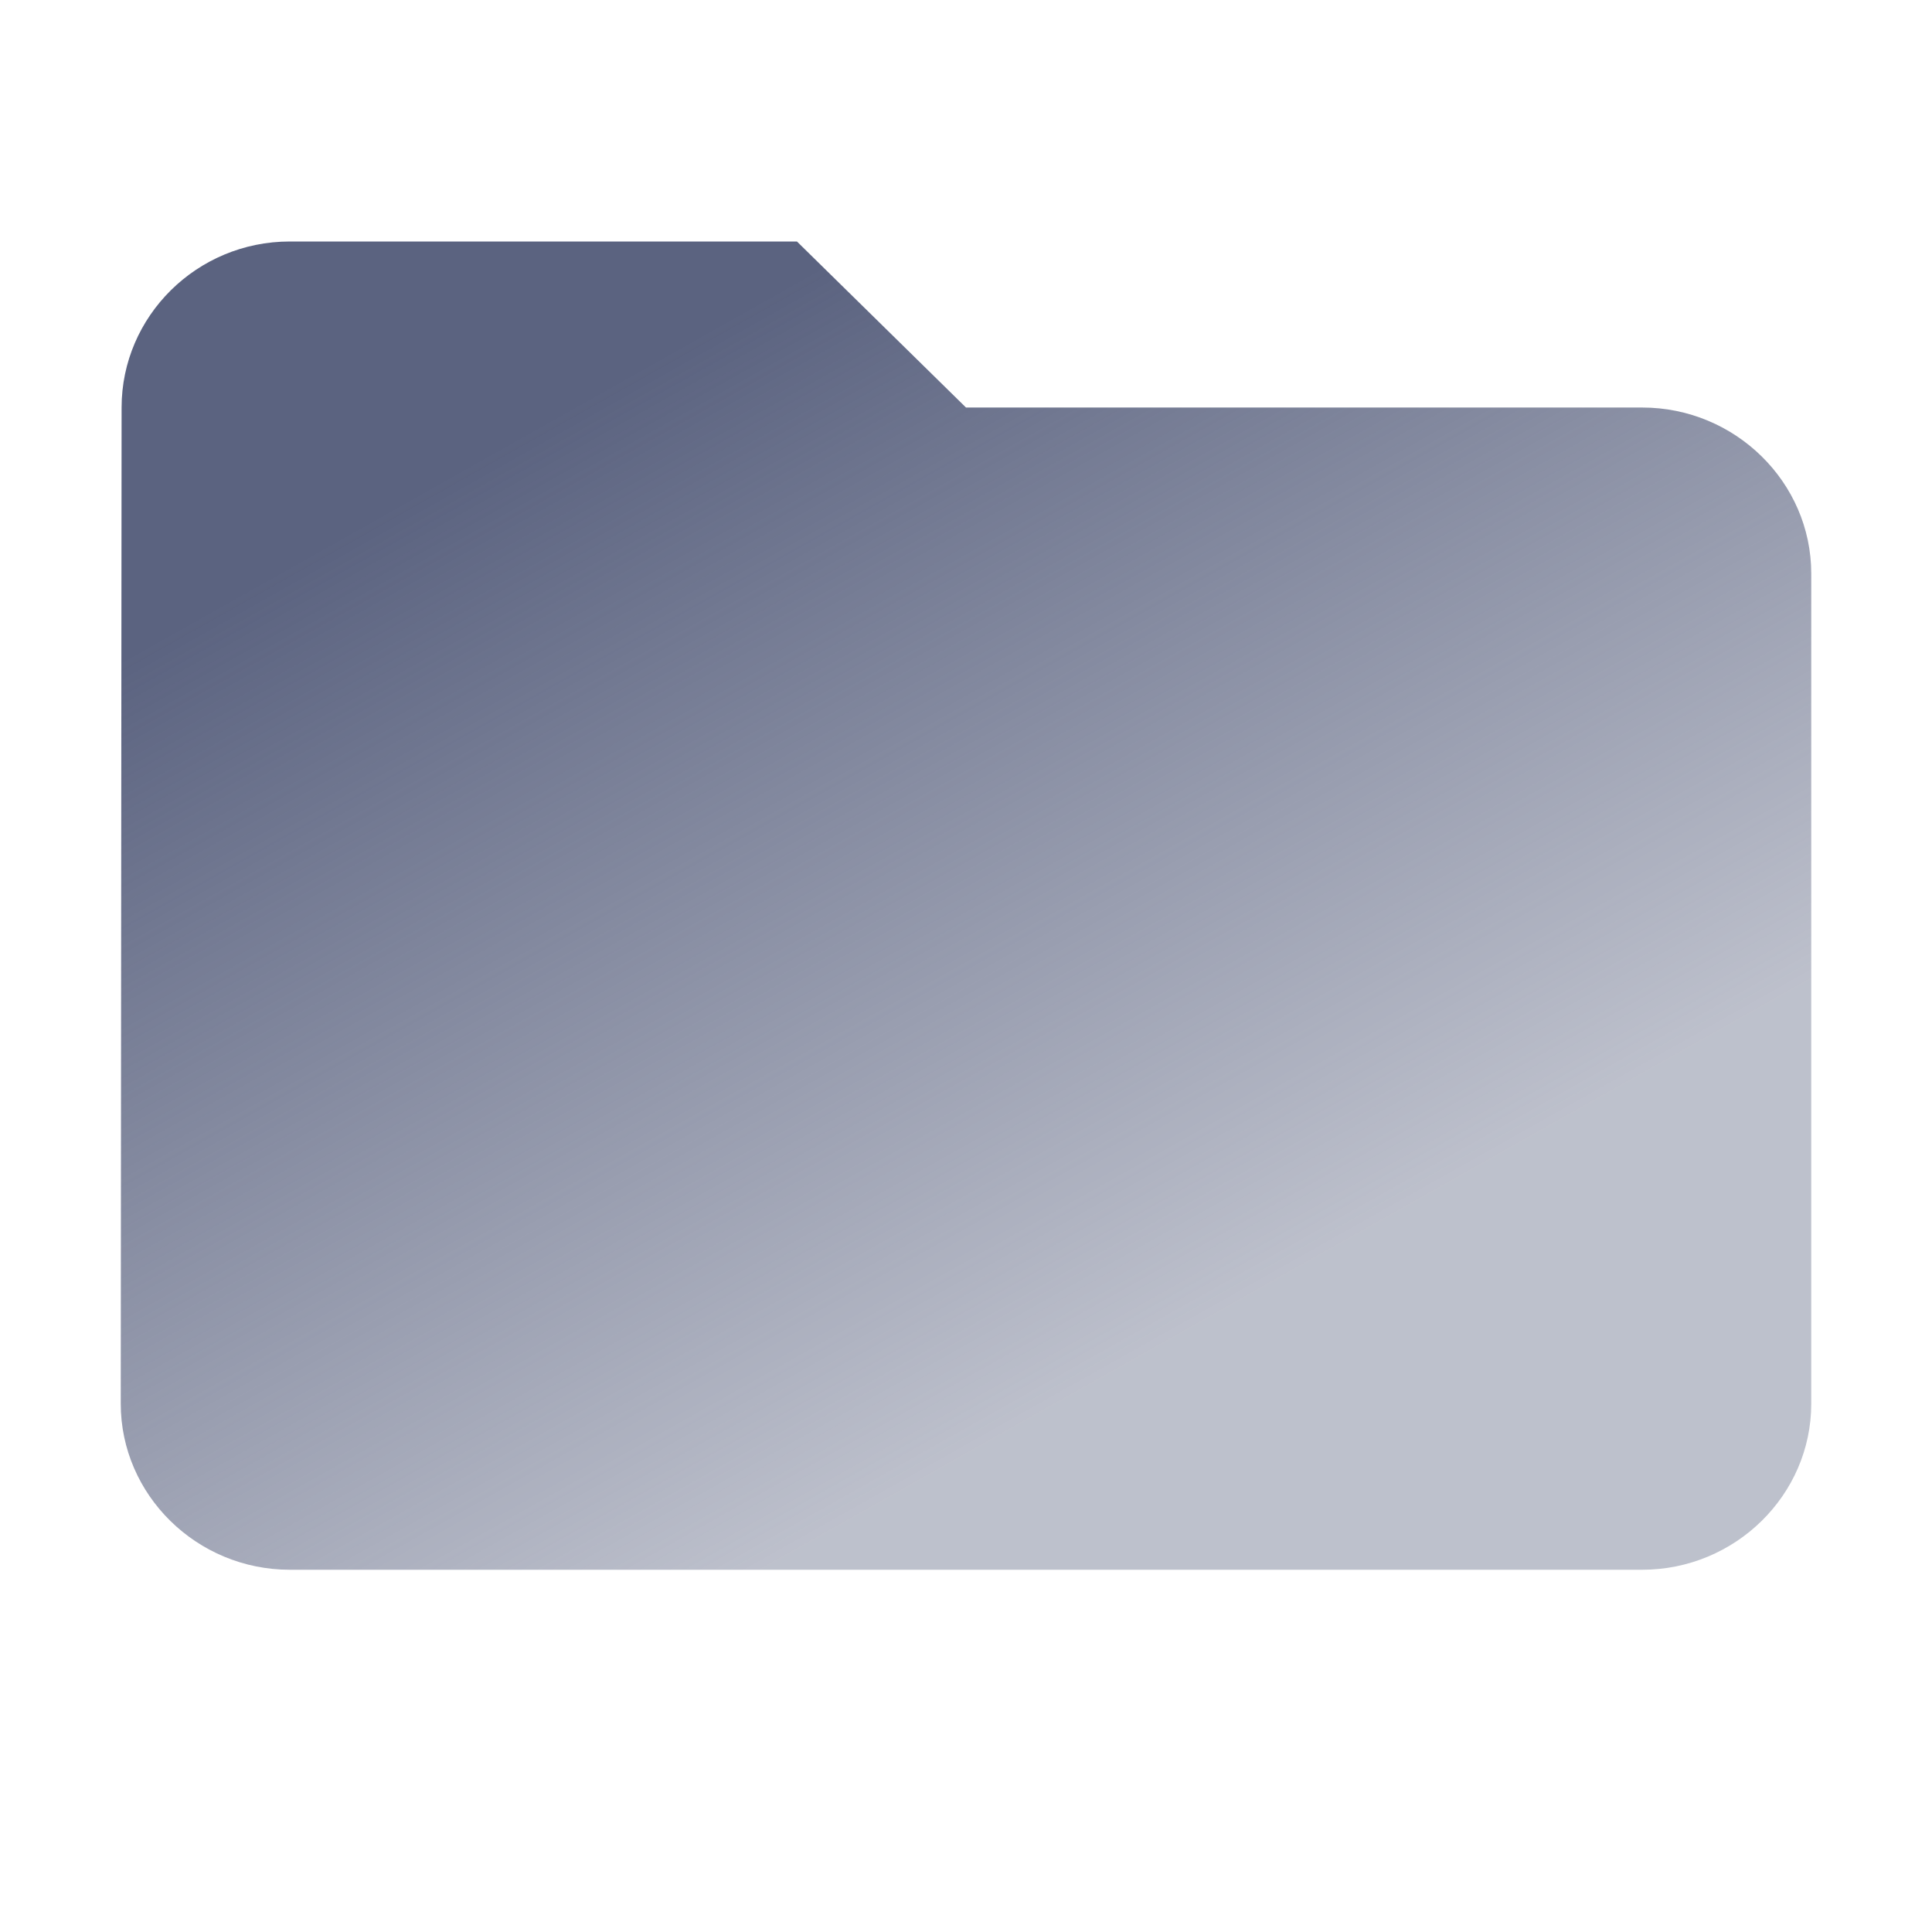 <svg xmlns="http://www.w3.org/2000/svg" width="16" height="16" fill="none"><g clip-path="url(#a)"><path fill="url(#b)" d="M6.6 2H2.4c-.77 0-1.393.619-1.393 1.375L1 11.625C1 12.381 1.63 13 2.4 13h11.2c.77 0 1.4-.619 1.4-1.375V4.75c0-.756-.63-1.375-1.4-1.375H8z"/></g><defs><linearGradient id="b" x1="4.5" x2="9" y1="3.5" y2="11.5" gradientUnits="userSpaceOnUse"><stop stop-color="#5B6380"/><stop offset="1" stop-color="#5B6380" stop-opacity=".4"/></linearGradient><clipPath id="a"><path fill="#fff" d="M0 0h16v16H0z"/></clipPath></defs></svg>